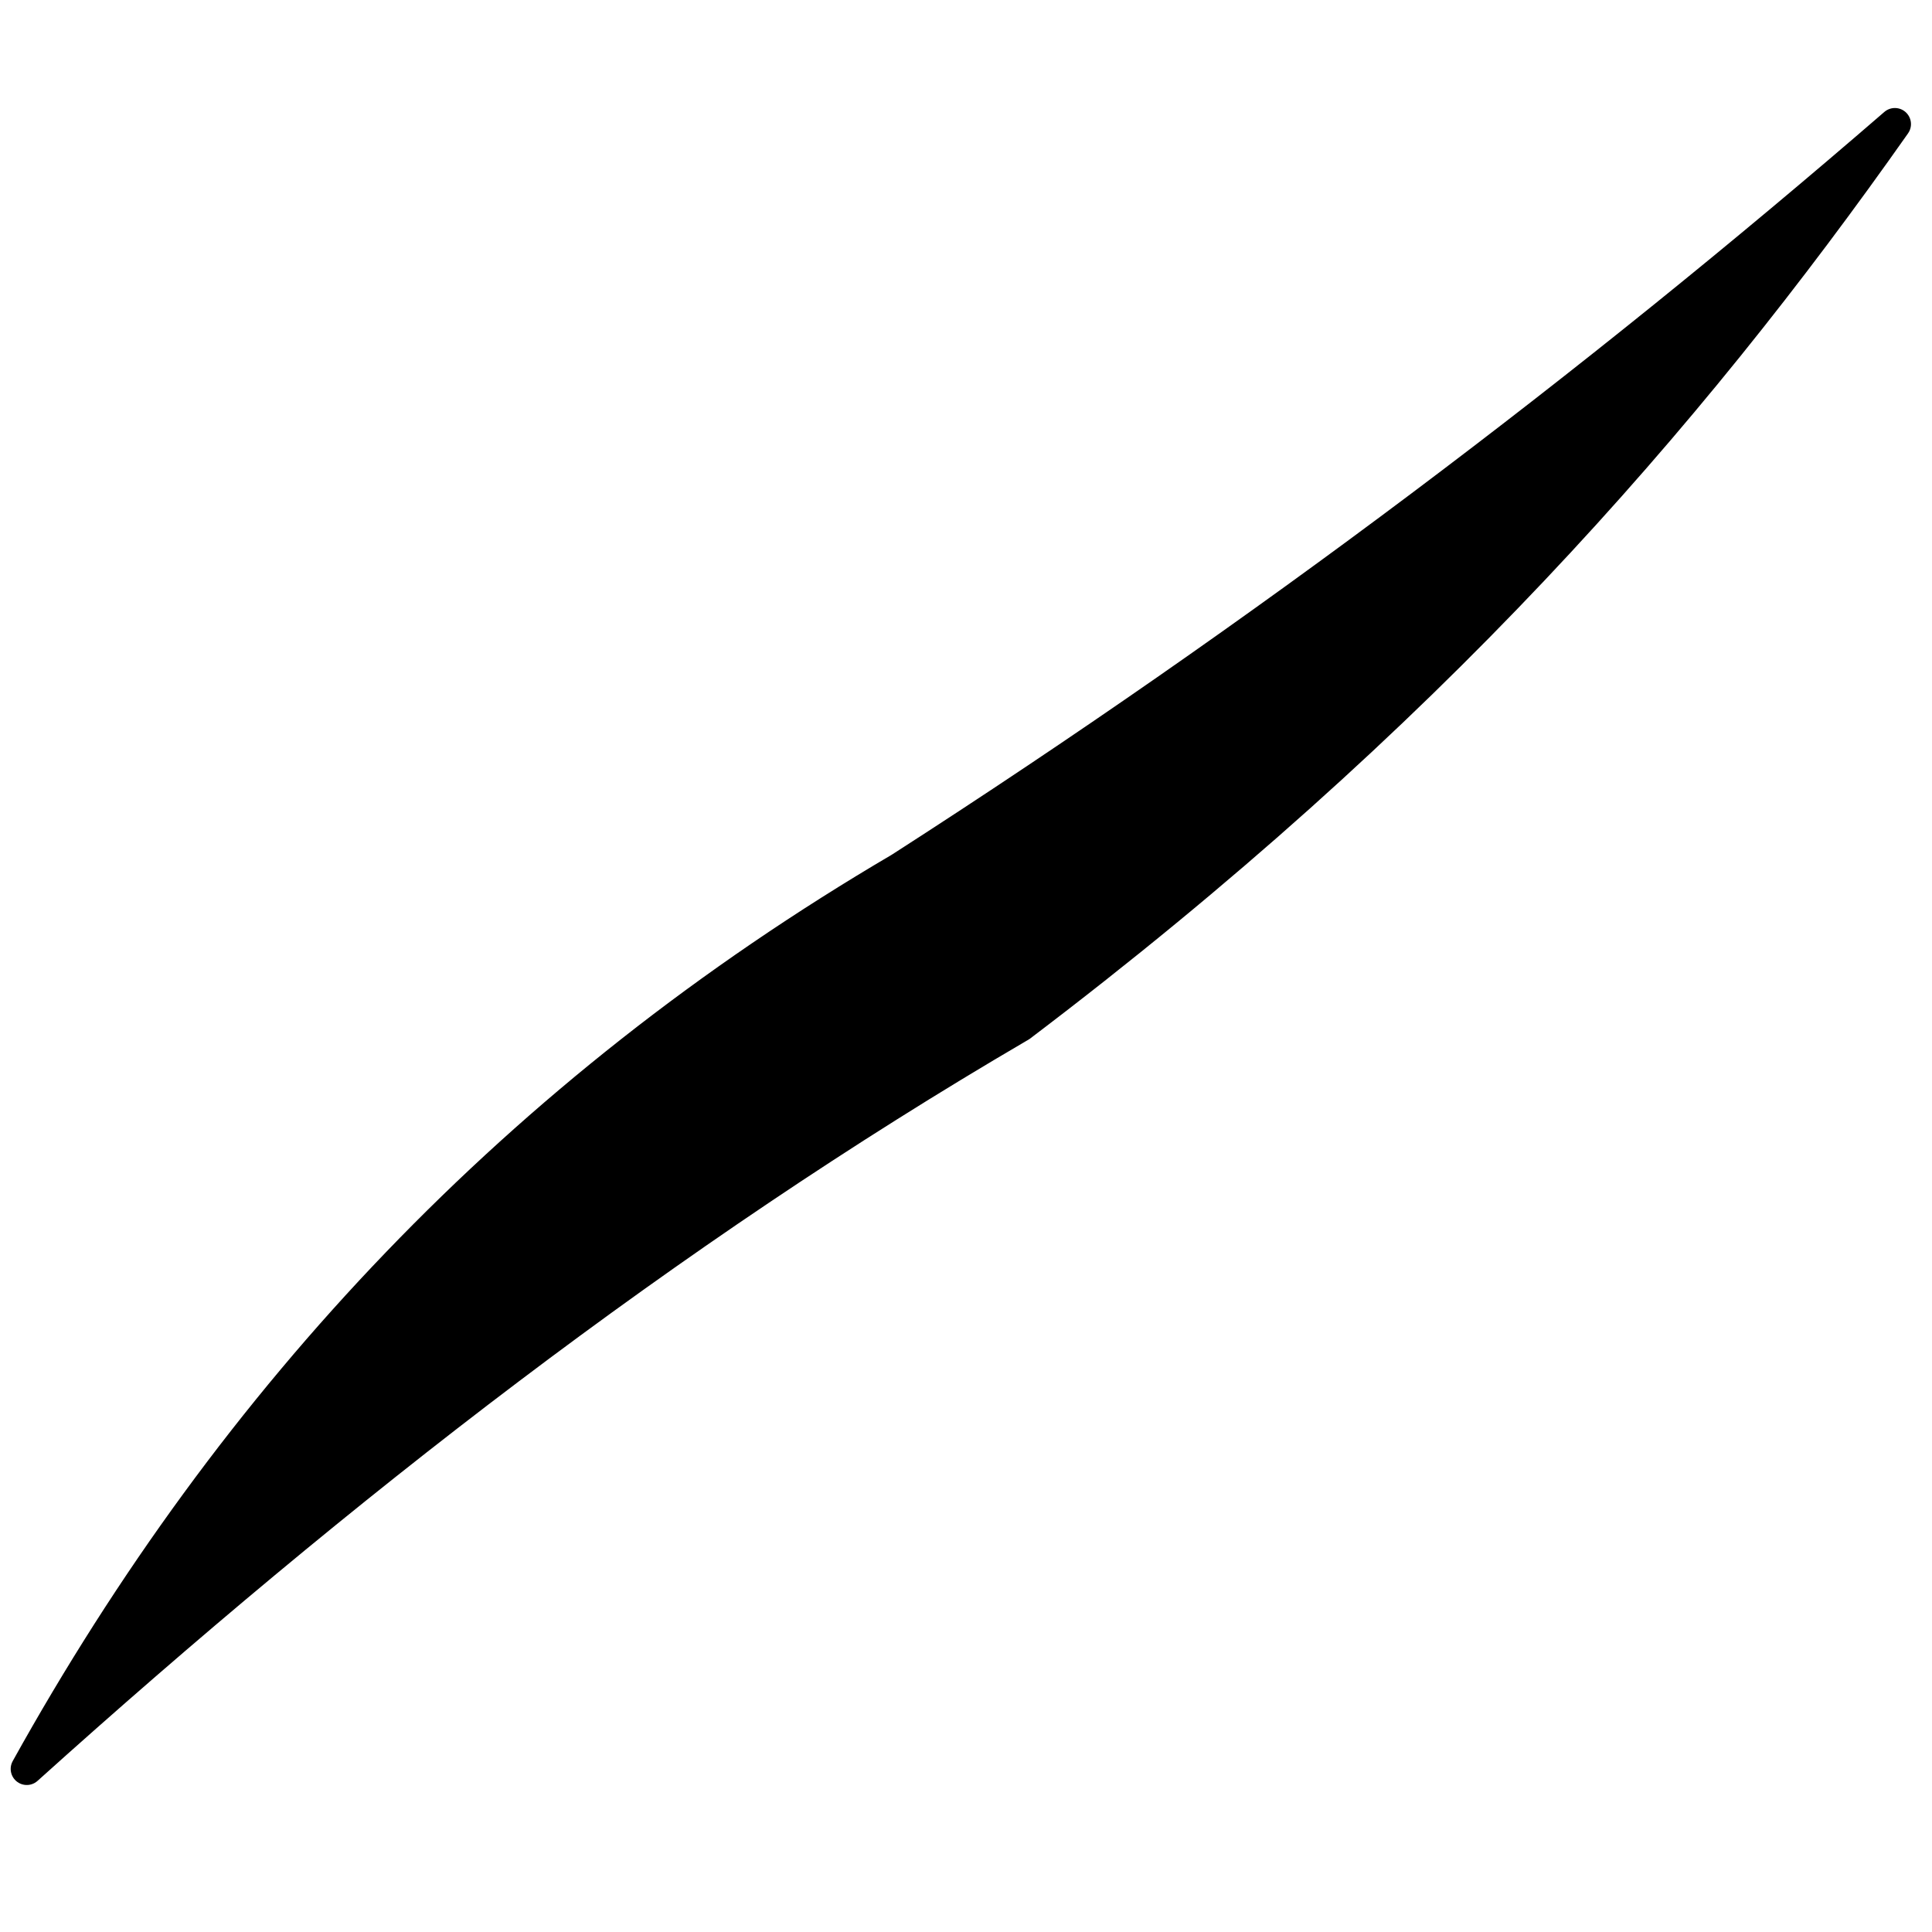 <?xml version="1.0" encoding="UTF-8" standalone="no"?>
<!DOCTYPE svg PUBLIC "-//W3C//DTD SVG 1.1//EN" "http://www.w3.org/Graphics/SVG/1.1/DTD/svg11.dtd">
<svg width="100%" height="100%" viewBox="0 0 500 500" version="1.1" xmlns="http://www.w3.org/2000/svg" xmlns:xlink="http://www.w3.org/1999/xlink" xml:space="preserve" xmlns:serif="http://www.serif.com/" style="fill-rule:evenodd;clip-rule:evenodd;stroke-linecap:round;stroke-linejoin:round;stroke-miterlimit:1.5;">
    <g transform="matrix(2.777,0,0,2.777,-823.925,-835.905)">
        <path d="M380.583,381.947C414.504,360.149 445.157,336.916 473.287,312.576C453.955,340.053 429.707,367.868 391.764,396.623L391.598,396.71L390.082,394.691L391.593,396.718C358.929,415.812 328.443,439.526 299.192,465.861C318.45,431.177 344.961,402.862 380.583,381.947L380.583,381.947Z" style="stroke:black;stroke-width:3px;"/>
    </g>
</svg>
